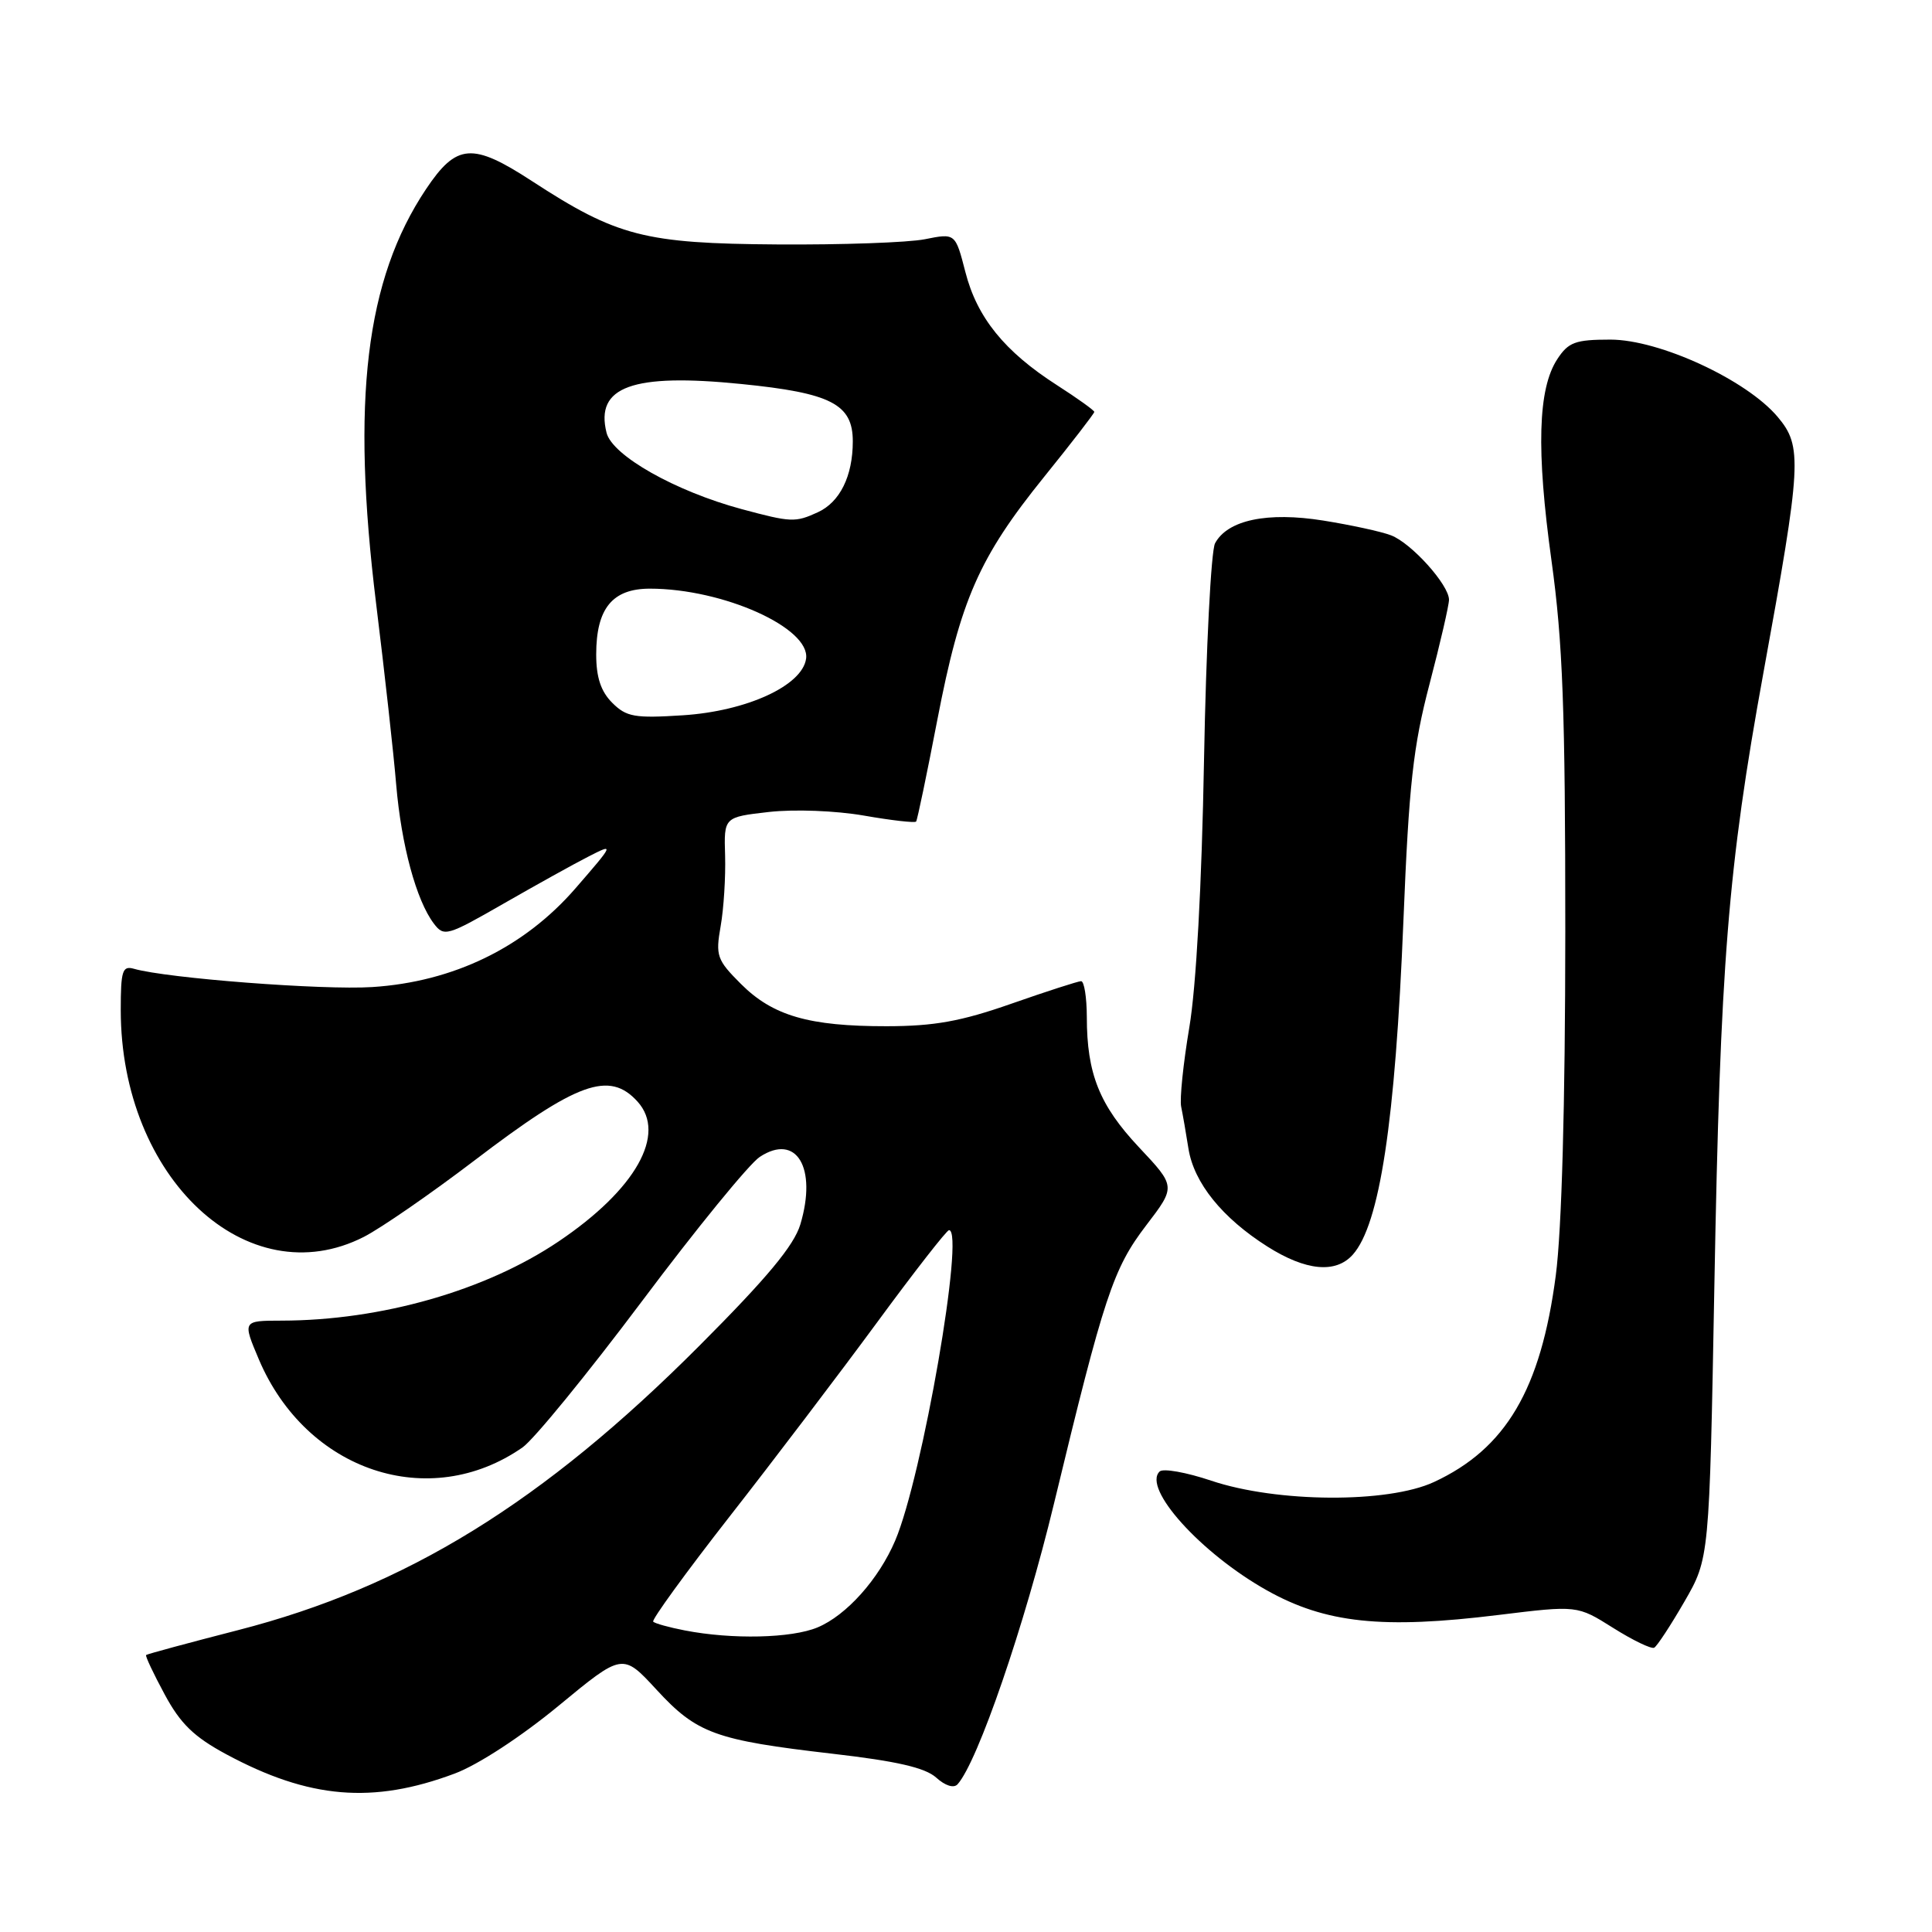 <?xml version="1.0" encoding="UTF-8" standalone="no"?>
<!DOCTYPE svg PUBLIC "-//W3C//DTD SVG 1.1//EN" "http://www.w3.org/Graphics/SVG/1.1/DTD/svg11.dtd" >
<svg xmlns="http://www.w3.org/2000/svg" xmlns:xlink="http://www.w3.org/1999/xlink" version="1.1" viewBox="0 0 256 256">
 <g >
 <path fill="currentColor"
d=" M 60.24 235.01 C 63.33 233.86 69.05 230.12 74.01 226.03 C 82.50 219.02 82.50 219.02 87.00 223.90 C 92.34 229.70 94.77 230.58 110.32 232.38 C 118.83 233.36 122.59 234.23 124.05 235.54 C 125.24 236.62 126.38 236.98 126.88 236.43 C 129.56 233.45 135.75 215.43 139.66 199.23 C 146.31 171.67 147.49 168.11 151.88 162.36 C 155.81 157.22 155.81 157.22 150.92 152.02 C 145.68 146.44 144.01 142.27 144.01 134.75 C 144.00 132.14 143.66 130.01 143.25 130.01 C 142.84 130.02 138.68 131.36 134.00 133.00 C 127.32 135.34 123.79 135.97 117.50 135.98 C 107.18 135.99 102.40 134.60 98.17 130.37 C 94.99 127.19 94.80 126.64 95.49 122.72 C 95.90 120.40 96.16 116.20 96.08 113.38 C 95.92 108.27 95.92 108.27 101.89 107.59 C 105.27 107.21 110.73 107.42 114.48 108.07 C 118.13 108.71 121.24 109.06 121.39 108.86 C 121.55 108.66 122.81 102.60 124.20 95.39 C 127.27 79.46 129.72 73.88 138.35 63.19 C 142.01 58.66 145.00 54.78 145.00 54.58 C 145.00 54.38 142.76 52.77 140.03 51.02 C 133.10 46.57 129.46 42.07 127.92 36.05 C 126.59 30.89 126.59 30.89 122.55 31.70 C 120.32 32.14 111.53 32.45 103.00 32.39 C 85.40 32.27 81.75 31.33 70.48 23.99 C 62.59 18.85 60.50 19.01 56.45 25.06 C 48.44 37.05 46.52 53.02 49.84 80.00 C 50.96 89.08 52.16 99.88 52.50 104.00 C 53.18 111.98 55.16 119.30 57.48 122.37 C 58.83 124.15 59.23 124.04 66.70 119.75 C 70.99 117.29 76.06 114.47 77.97 113.50 C 81.41 111.74 81.40 111.77 76.27 117.69 C 69.47 125.54 60.08 130.10 49.33 130.79 C 42.75 131.21 22.15 129.63 17.75 128.37 C 16.22 127.93 16.00 128.62 16.00 133.83 C 16.00 156.10 32.78 171.76 48.22 163.89 C 50.50 162.72 57.06 158.19 62.80 153.82 C 76.50 143.37 80.74 141.84 84.48 145.97 C 88.37 150.28 84.24 157.61 74.03 164.49 C 64.37 171.01 50.51 174.97 37.31 174.99 C 32.13 175.00 32.13 175.00 34.31 180.15 C 40.61 194.96 56.89 200.39 69.24 191.79 C 70.74 190.74 77.86 182.02 85.07 172.41 C 92.27 162.80 99.29 154.20 100.68 153.29 C 105.53 150.11 108.30 154.72 106.05 162.24 C 105.21 165.04 101.64 169.33 92.70 178.29 C 71.95 199.10 53.81 210.28 31.55 216.00 C 24.98 217.69 19.49 219.17 19.36 219.30 C 19.23 219.43 20.34 221.78 21.82 224.52 C 23.91 228.41 25.71 230.15 30.00 232.46 C 40.97 238.36 49.39 239.07 60.24 235.01 Z  M 223.19 212.23 C 226.50 206.50 226.50 206.50 227.16 170.50 C 227.94 127.66 228.94 115.07 233.67 89.10 C 238.73 61.34 238.85 59.16 235.55 55.24 C 231.42 50.33 219.88 45.00 213.39 45.00 C 208.74 45.00 207.82 45.34 206.35 47.59 C 203.78 51.51 203.55 59.63 205.58 74.28 C 207.08 85.11 207.41 94.02 207.41 123.50 C 207.40 146.39 206.94 162.96 206.15 169.00 C 204.17 184.10 199.54 191.96 190.00 196.38 C 183.89 199.21 169.20 199.12 160.50 196.20 C 157.20 195.09 154.12 194.54 153.66 194.98 C 151.34 197.19 159.11 205.81 167.85 210.72 C 175.63 215.09 183.17 215.89 198.56 213.99 C 208.99 212.71 208.99 212.71 213.74 215.70 C 216.36 217.35 218.81 218.53 219.19 218.33 C 219.57 218.12 221.37 215.38 223.19 212.23 Z  M 179.25 166.25 C 182.82 162.25 184.88 148.70 185.96 122.00 C 186.69 103.96 187.25 98.91 189.42 90.64 C 190.84 85.22 192.00 80.19 192.00 79.47 C 192.00 77.50 187.01 71.95 184.31 70.93 C 183.01 70.43 178.98 69.56 175.36 68.98 C 167.93 67.79 162.66 68.90 161.00 71.99 C 160.47 73.00 159.81 85.90 159.54 100.66 C 159.24 117.32 158.50 130.78 157.59 136.14 C 156.79 140.90 156.30 145.62 156.51 146.64 C 156.72 147.66 157.16 150.17 157.48 152.22 C 158.21 156.74 161.95 161.38 167.93 165.17 C 173.03 168.40 176.99 168.78 179.25 166.25 Z  M 90.74 216.04 C 88.67 215.64 86.79 215.12 86.55 214.88 C 86.32 214.65 90.86 208.39 96.65 200.98 C 102.45 193.57 111.24 181.99 116.20 175.25 C 121.15 168.51 125.45 163.00 125.75 163.00 C 127.88 163.00 122.21 195.70 118.62 204.13 C 116.44 209.25 112.16 214.04 108.33 215.64 C 104.88 217.08 97.02 217.26 90.74 216.04 Z  M 81.12 93.12 C 79.62 91.62 79.00 89.75 79.00 86.72 C 79.00 80.63 81.14 78.00 86.11 78.00 C 95.80 78.00 107.40 83.20 106.81 87.29 C 106.30 90.86 98.92 94.24 90.47 94.78 C 84.09 95.19 83.00 95.00 81.12 93.12 Z  M 98.27 67.46 C 89.48 65.09 81.13 60.37 80.37 57.34 C 78.84 51.23 83.80 49.43 98.20 50.88 C 110.12 52.07 113.00 53.55 113.00 58.48 C 113.00 63.09 111.29 66.55 108.34 67.89 C 105.36 69.25 104.82 69.22 98.27 67.46 Z "/>
</g>
</svg>